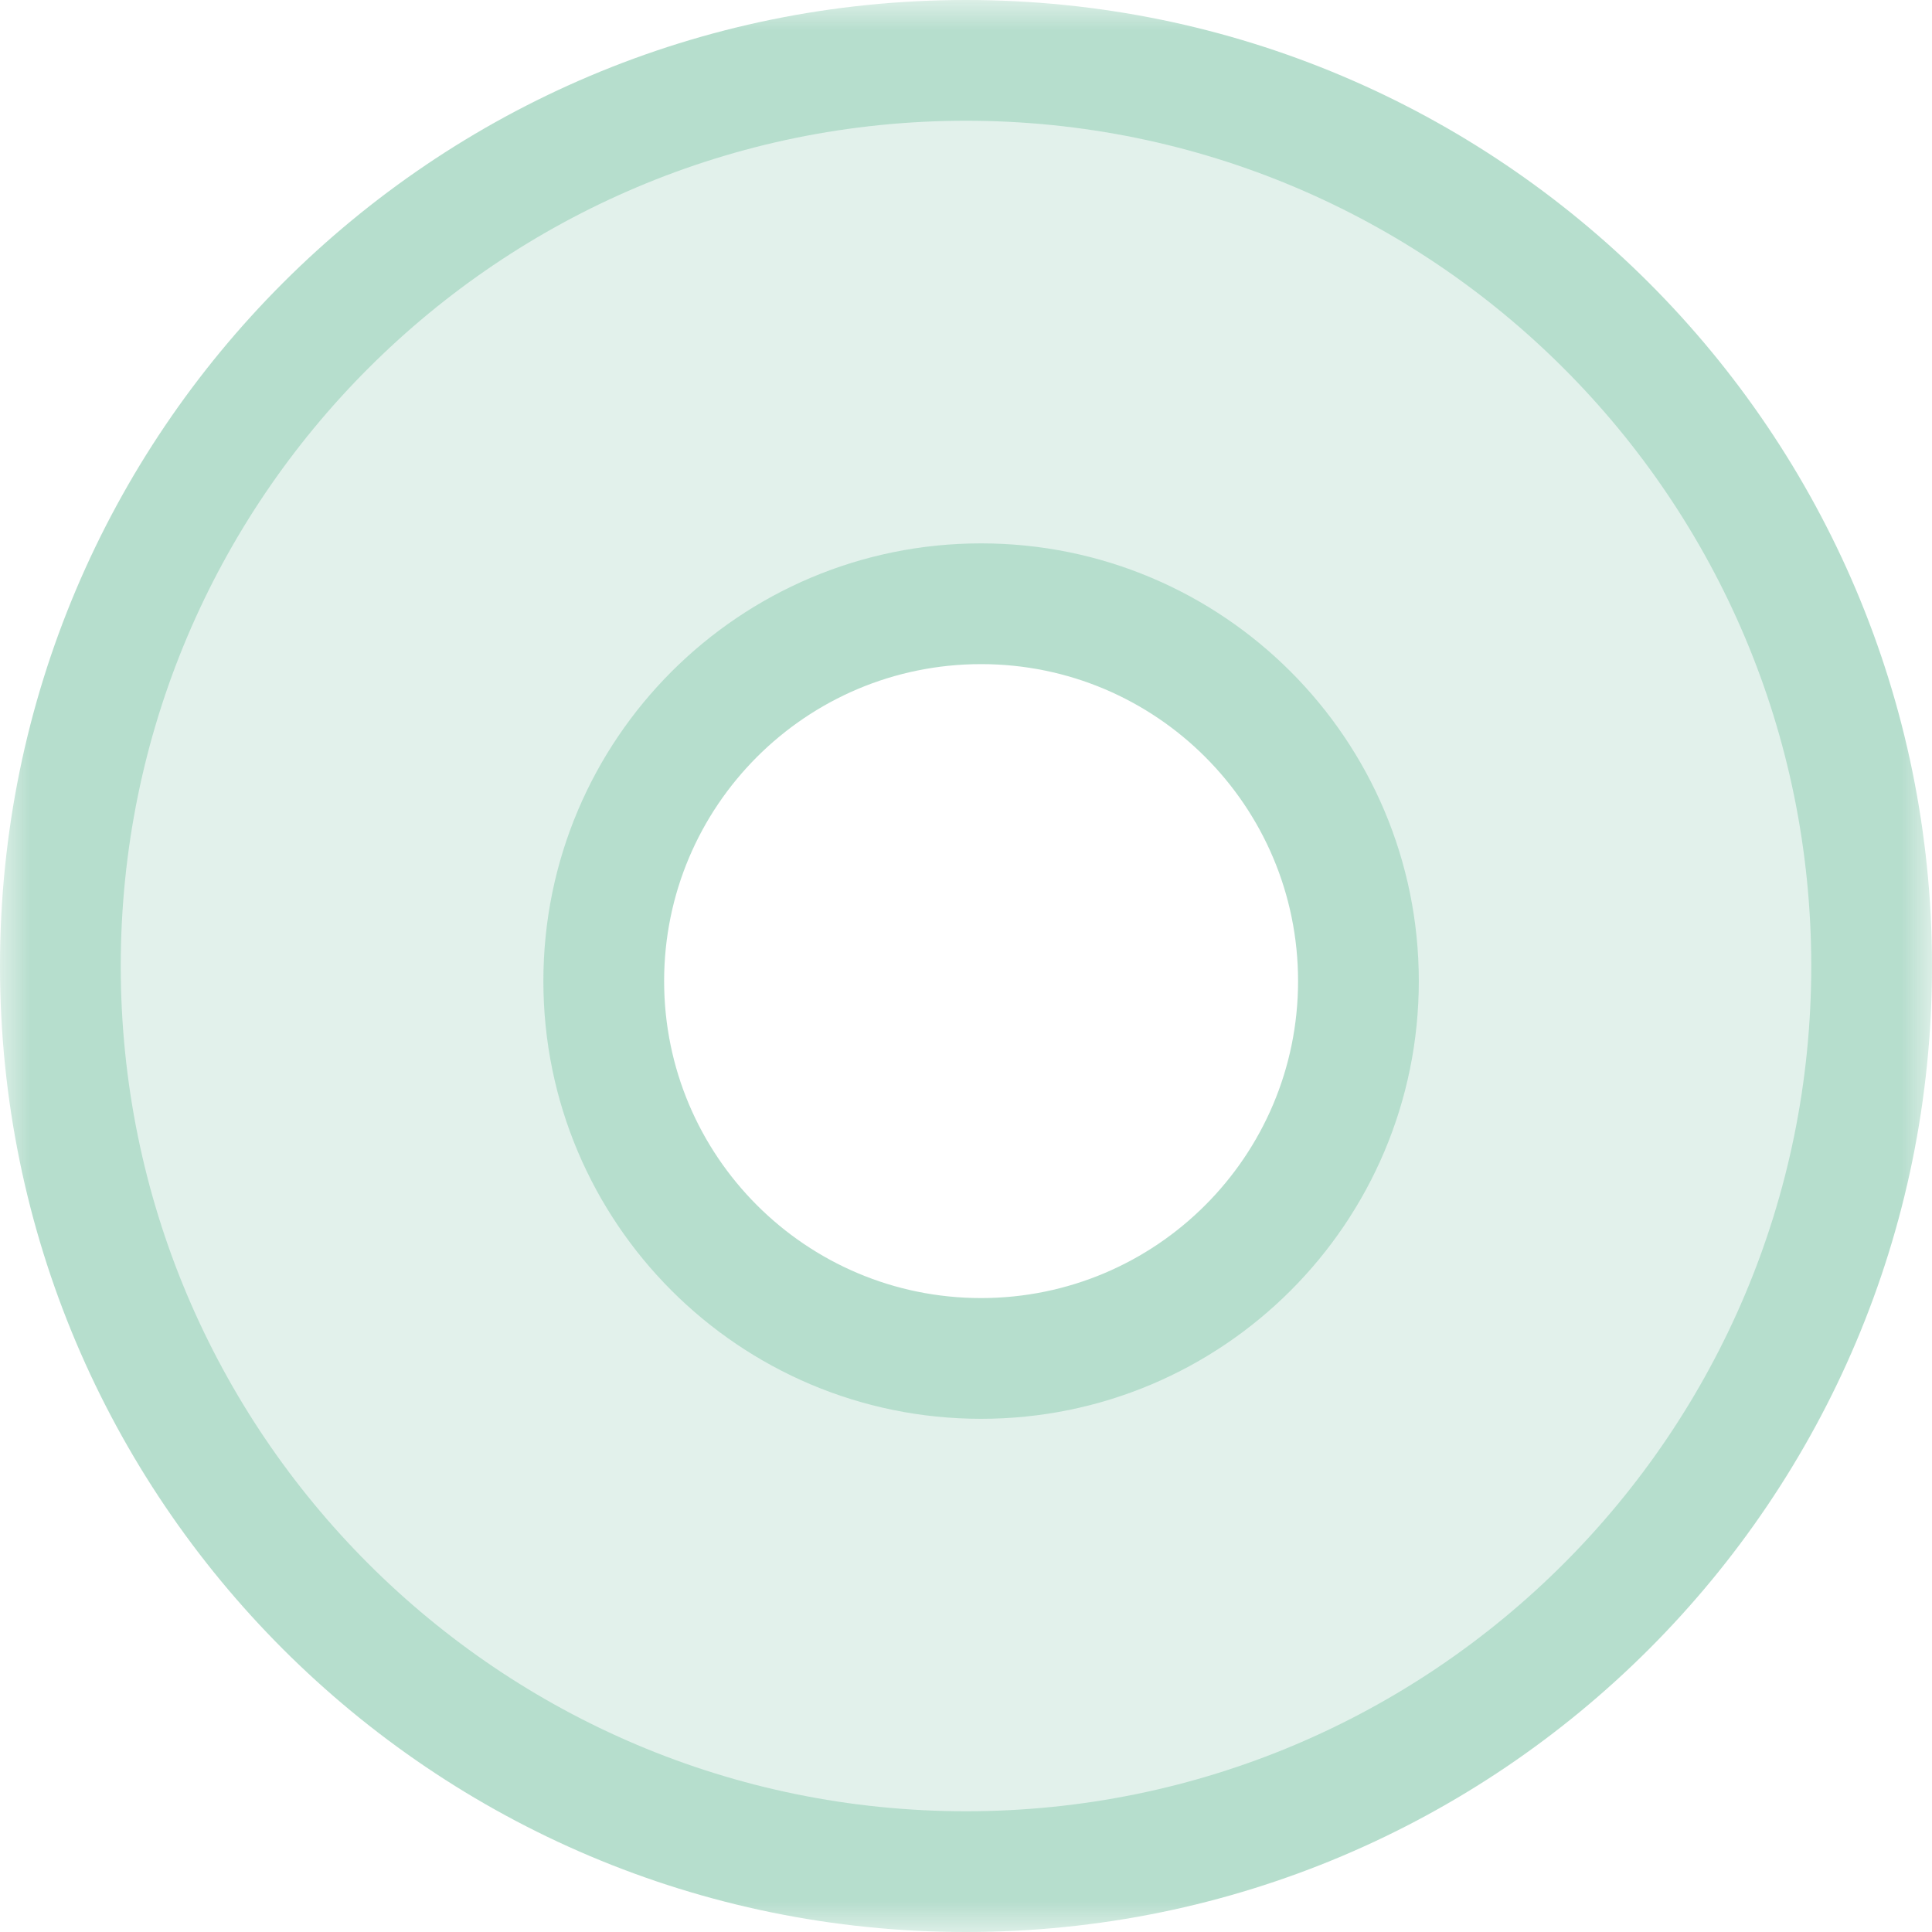 <svg width="32" height="32" viewBox="0 0 32 32" fill="none" xmlns="http://www.w3.org/2000/svg">
<g opacity="0.45">
<mask id="path-1-outside-1" maskUnits="userSpaceOnUse" x="-0" y="0" width="32" height="32" fill="black">
<rect fill="white" x="-0" width="32" height="32"/>
<path fill-rule="evenodd" clip-rule="evenodd" d="M16 31C24.284 31 31 24.284 31 16C31 7.716 24.284 1 16 1C7.715 1 1 7.716 1 16C1 24.284 7.715 31 16 31ZM16.25 22.5C19.701 22.5 22.5 19.701 22.5 16.25C22.5 12.798 19.701 10 16.25 10C12.798 10 10 12.798 10 16.25C10 19.701 12.798 22.5 16.25 22.5Z"/>
</mask>
<path fill-rule="evenodd" clip-rule="evenodd" d="M16 31C24.284 31 31 24.284 31 16C31 7.716 24.284 1 16 1C7.715 1 1 7.716 1 16C1 24.284 7.715 31 16 31ZM16.25 22.5C19.701 22.5 22.5 19.701 22.5 16.25C22.5 12.798 19.701 10 16.25 10C12.798 10 10 12.798 10 16.25C10 19.701 12.798 22.5 16.25 22.5Z" fill="#5EB591" fill-opacity="0.4"/>
<path d="M30 16C30 23.732 23.732 30 16 30V32C24.836 32 32 24.837 32 16H30ZM16 2C23.732 2 30 8.268 30 16H32C32 7.163 24.836 0 16 0V2ZM2 16C2 8.268 8.268 2 16 2V0C7.163 0 -0 7.163 -0 16H2ZM16 30C8.268 30 2 23.732 2 16H-0C-0 24.837 7.163 32 16 32V30ZM21.5 16.25C21.5 19.149 19.149 21.5 16.25 21.5V23.5C20.254 23.5 23.5 20.254 23.5 16.25H21.5ZM16.25 11C19.149 11 21.5 13.35 21.5 16.25H23.5C23.5 12.246 20.254 9 16.25 9V11ZM11 16.25C11 13.35 13.35 11 16.25 11V9C12.246 9 9 12.246 9 16.25H11ZM16.25 21.5C13.35 21.5 11 19.149 11 16.25H9C9 20.254 12.246 23.5 16.25 23.5V21.5Z" fill="#5EB591" mask="url(#path-1-outside-1)"/>
</g>
</svg>
